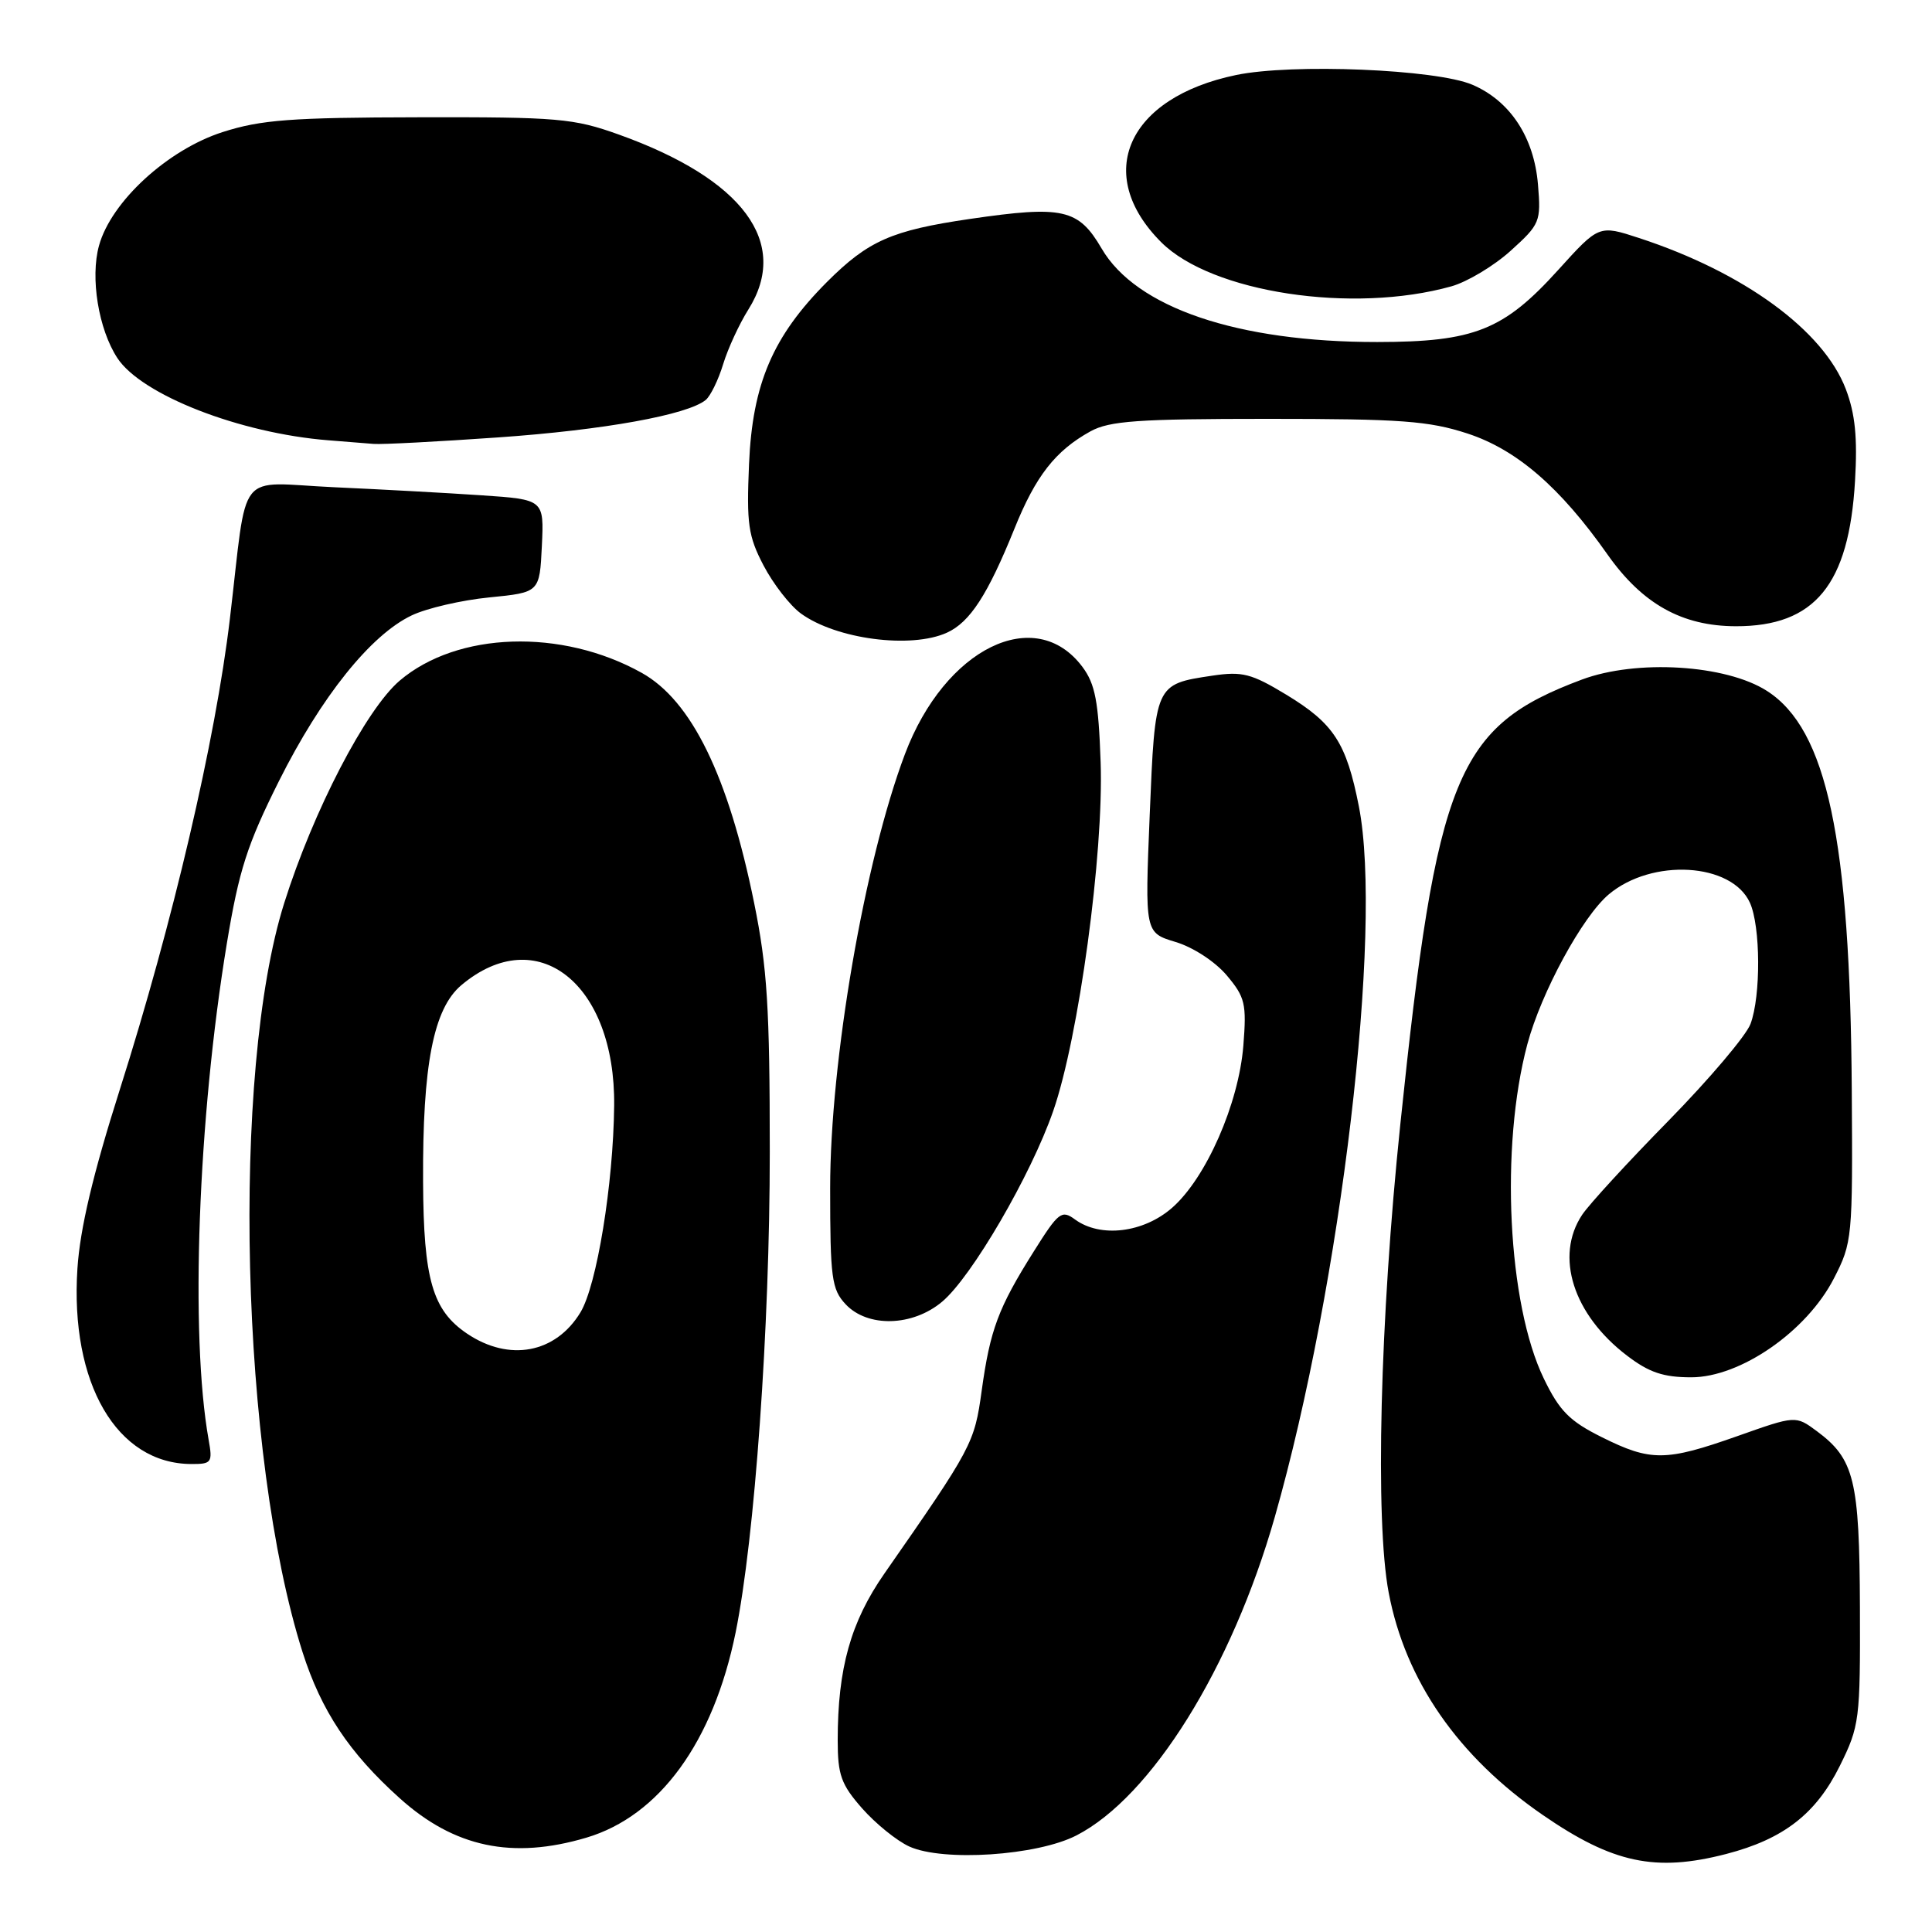 <?xml version="1.0" encoding="UTF-8" standalone="no"?>
<!DOCTYPE svg PUBLIC "-//W3C//DTD SVG 1.1//EN" "http://www.w3.org/Graphics/SVG/1.1/DTD/svg11.dtd" >
<svg xmlns="http://www.w3.org/2000/svg" xmlns:xlink="http://www.w3.org/1999/xlink" version="1.1" viewBox="0 0 256 256">
 <g >
 <path fill="currentColor"
d=" M 228.74 245.66 C 236.33 243.69 240.63 240.35 243.78 234.00 C 246.40 228.71 246.50 227.91 246.45 213.00 C 246.39 196.08 245.71 193.32 240.72 189.62 C 237.93 187.56 237.93 187.56 230.22 190.29 C 220.71 193.65 218.74 193.67 212.24 190.43 C 207.98 188.31 206.64 186.96 204.57 182.68 C 199.77 172.79 198.75 151.97 202.38 138.37 C 204.22 131.49 209.68 121.45 213.17 118.51 C 218.90 113.69 229.45 114.31 231.87 119.61 C 233.29 122.73 233.34 131.97 231.95 135.68 C 231.37 137.23 226.48 143.00 221.09 148.50 C 215.69 154.00 210.54 159.61 209.64 160.97 C 205.99 166.47 208.45 174.19 215.59 179.63 C 218.51 181.86 220.41 182.50 224.10 182.50 C 230.62 182.50 239.40 176.41 243.00 169.40 C 245.44 164.66 245.50 164.03 245.37 144.52 C 245.16 111.14 242.08 96.64 234.13 91.55 C 228.69 88.06 216.84 87.34 209.60 90.05 C 192.98 96.27 190.37 102.67 185.55 148.97 C 182.85 174.87 182.19 201.46 184.01 211.04 C 186.22 222.69 193.20 232.76 204.42 240.49 C 213.71 246.89 219.36 248.09 228.74 245.66 Z  M 142.64 243.20 C 152.57 238.09 163.22 221.00 168.92 201.00 C 177.71 170.14 183.26 123.21 180.06 106.86 C 178.40 98.43 176.74 95.87 170.44 92.05 C 165.80 89.24 164.61 88.94 160.63 89.53 C 153.03 90.67 153.06 90.61 152.34 108.05 C 151.70 123.59 151.70 123.59 155.78 124.82 C 158.09 125.51 161.01 127.42 162.55 129.24 C 164.99 132.14 165.19 133.00 164.75 138.56 C 164.13 146.26 159.82 156.08 155.32 160.03 C 151.52 163.36 145.82 164.05 142.45 161.59 C 140.67 160.28 140.26 160.60 136.97 165.84 C 132.27 173.31 131.20 176.19 130.08 184.26 C 129.12 191.24 128.84 191.77 117.19 208.50 C 112.72 214.92 111.00 221.06 111.00 230.60 C 111.00 235.18 111.45 236.45 114.23 239.61 C 116.01 241.63 118.82 243.91 120.48 244.67 C 124.96 246.71 137.42 245.89 142.64 243.20 Z  M 77.70 243.50 C 87.39 240.62 94.51 230.83 97.47 216.33 C 100.01 203.83 102.00 175.90 102.00 152.64 C 102.00 133.52 101.66 128.17 99.93 119.66 C 96.51 102.81 91.63 92.83 85.02 89.15 C 74.42 83.24 60.60 83.69 52.96 90.19 C 48.49 94.00 41.51 107.44 37.66 119.66 C 30.60 142.06 31.85 192.99 40.09 218.92 C 42.57 226.69 46.26 232.25 52.96 238.27 C 60.20 244.79 67.89 246.41 77.70 243.50 Z  M 27.64 190.75 C 25.17 176.87 26.23 148.21 30.06 125.00 C 31.66 115.32 32.75 111.92 36.96 103.50 C 42.57 92.30 49.12 84.12 54.56 81.54 C 56.55 80.59 61.18 79.52 64.84 79.16 C 71.50 78.50 71.50 78.50 71.80 72.34 C 72.09 66.19 72.09 66.19 63.80 65.63 C 59.23 65.32 50.44 64.84 44.26 64.56 C 31.12 63.96 32.87 61.74 30.46 82.00 C 28.55 98.10 22.90 122.26 15.87 144.39 C 12.30 155.64 10.61 162.79 10.26 168.08 C 9.26 183.30 15.48 193.97 25.36 193.99 C 28.04 194.00 28.19 193.80 27.64 190.75 Z  M 124.84 172.48 C 128.76 169.19 136.60 155.72 139.55 147.23 C 142.94 137.50 146.26 113.08 145.84 101.02 C 145.56 92.94 145.12 90.64 143.43 88.37 C 137.18 80.01 125.20 85.89 119.91 99.92 C 114.55 114.13 110.00 140.56 110.00 157.44 C 110.00 169.32 110.20 170.84 112.04 172.81 C 114.95 175.93 120.92 175.78 124.84 172.48 Z  M 125.48 83.83 C 128.53 82.44 130.88 78.81 134.42 70.05 C 137.24 63.05 139.85 59.72 144.50 57.15 C 147.02 55.77 150.80 55.50 168.00 55.50 C 185.64 55.50 189.33 55.77 194.47 57.45 C 200.98 59.59 206.72 64.55 213.00 73.47 C 217.62 80.03 222.87 82.96 230.00 82.98 C 240.47 83.00 245.00 77.49 245.80 63.73 C 246.14 57.98 245.82 54.82 244.58 51.56 C 241.61 43.78 231.08 36.09 217.19 31.54 C 211.87 29.80 211.87 29.80 206.46 35.78 C 199.25 43.75 195.34 45.31 182.50 45.32 C 163.97 45.33 150.54 40.77 145.97 32.93 C 142.90 27.67 140.85 27.21 128.52 29.01 C 118.15 30.53 115.06 31.89 109.60 37.34 C 102.41 44.54 99.70 50.84 99.25 61.50 C 98.91 69.41 99.14 71.04 101.18 74.94 C 102.46 77.38 104.68 80.24 106.12 81.29 C 110.80 84.70 120.72 86.00 125.48 83.83 Z  M 66.00 57.96 C 80.04 56.98 91.12 54.97 93.52 52.99 C 94.15 52.46 95.19 50.33 95.82 48.26 C 96.45 46.19 97.96 42.92 99.17 41.00 C 104.72 32.16 98.47 23.73 82.00 17.83 C 76.00 15.68 73.96 15.50 55.50 15.54 C 38.57 15.57 34.58 15.87 29.50 17.50 C 22.21 19.84 14.73 26.71 13.12 32.54 C 11.94 36.81 13.05 43.62 15.55 47.44 C 18.75 52.33 31.78 57.41 43.50 58.34 C 45.70 58.52 48.40 58.73 49.50 58.82 C 50.60 58.91 58.02 58.52 66.00 57.96 Z  M 192.32 37.94 C 194.42 37.35 197.96 35.23 200.18 33.22 C 204.06 29.71 204.20 29.38 203.79 24.45 C 203.27 18.19 200.11 13.38 195.10 11.23 C 190.33 9.18 171.24 8.39 163.79 9.94 C 149.38 12.93 144.84 23.08 153.87 32.10 C 160.54 38.77 179.23 41.61 192.32 37.94 Z  M 61.90 176.72 C 57.31 173.63 56.12 169.55 56.06 156.58 C 55.98 141.12 57.43 133.66 61.13 130.54 C 71.15 122.11 81.55 130.30 81.38 146.50 C 81.27 156.93 79.08 170.33 76.91 173.90 C 73.62 179.32 67.48 180.47 61.90 176.72 Z "/>
</g>
</svg>